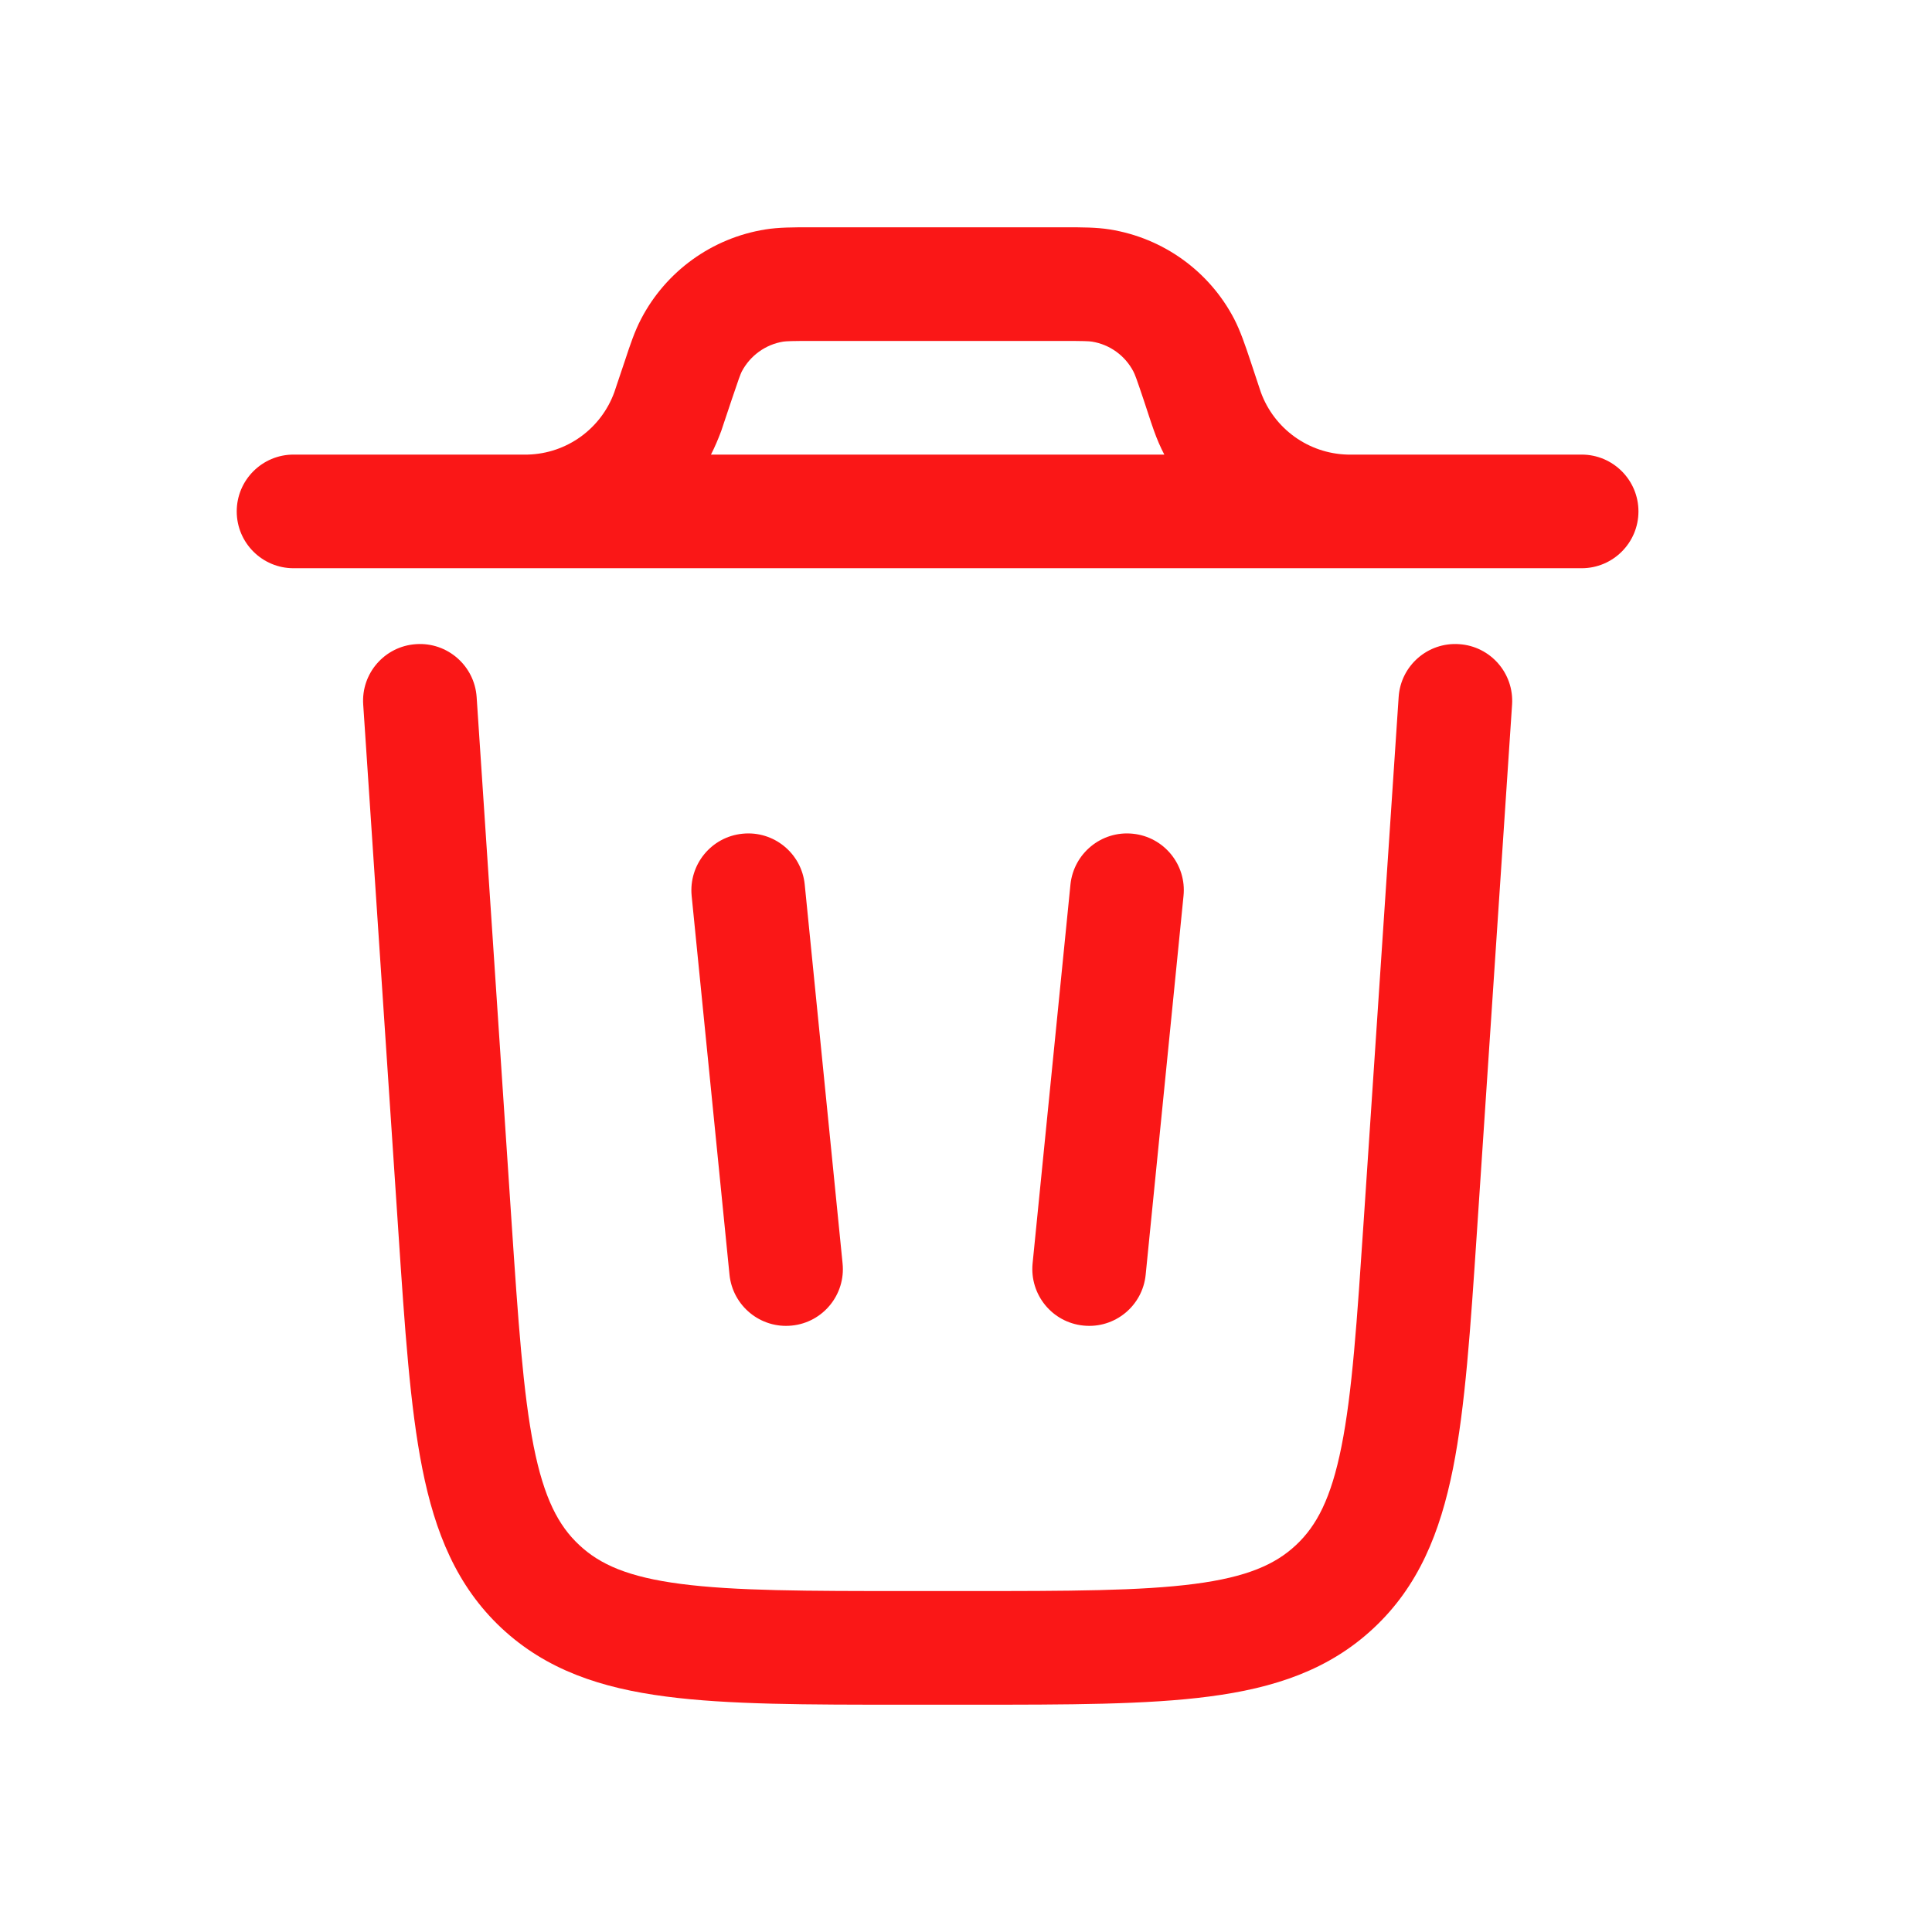 <svg width="17" height="17" viewBox="0 0 17 17" fill="none" xmlns="http://www.w3.org/2000/svg">
<path fill-rule="evenodd" clip-rule="evenodd" d="M7.123 2H9.377C9.522 2 9.647 2 9.766 2.019C10.235 2.094 10.641 2.386 10.86 2.807C10.915 2.914 10.955 3.033 11.001 3.17L11.075 3.393C11.088 3.431 11.091 3.442 11.094 3.45C11.211 3.773 11.514 3.991 11.857 4C11.866 4 11.877 4 11.917 4H13.917C14.193 4 14.417 4.224 14.417 4.5C14.417 4.776 14.193 5 13.917 5H2.583C2.307 5 2.083 4.776 2.083 4.5C2.083 4.224 2.307 4 2.583 4H4.584C4.624 4 4.635 4 4.644 4C4.987 3.991 5.289 3.773 5.406 3.45C5.409 3.442 5.413 3.431 5.425 3.393L5.5 3.17C5.545 3.033 5.585 2.914 5.641 2.807C5.86 2.386 6.266 2.094 6.734 2.019C6.853 2 6.979 2 7.123 2ZM6.256 4C6.29 3.933 6.32 3.863 6.347 3.79C6.354 3.768 6.362 3.745 6.372 3.715L6.439 3.515C6.5 3.333 6.514 3.296 6.527 3.269C6.601 3.129 6.736 3.031 6.892 3.006C6.922 3.002 6.962 3 7.154 3H9.347C9.539 3 9.579 3.002 9.608 3.006C9.765 3.031 9.9 3.129 9.973 3.269C9.987 3.296 10.001 3.333 10.062 3.515L10.128 3.715L10.154 3.79C10.18 3.863 10.21 3.933 10.245 4H6.256Z" fill="#FA1717"/>
<path d="M4.194 6.133C4.175 5.858 3.937 5.649 3.661 5.668C3.386 5.686 3.177 5.924 3.196 6.2L3.505 10.834C3.562 11.69 3.608 12.38 3.716 12.922C3.828 13.486 4.019 13.957 4.413 14.326C4.808 14.695 5.29 14.854 5.86 14.928C6.408 15 7.1 15 7.957 15H8.543C9.4 15 10.092 15 10.64 14.928C11.21 14.854 11.693 14.695 12.087 14.326C12.482 13.957 12.672 13.486 12.785 12.922C12.893 12.38 12.939 11.69 12.996 10.835L13.305 6.2C13.323 5.924 13.115 5.686 12.839 5.668C12.563 5.649 12.325 5.858 12.307 6.133L12 10.733C11.94 11.631 11.898 12.257 11.804 12.727C11.713 13.183 11.586 13.425 11.404 13.595C11.222 13.766 10.972 13.877 10.511 13.937C10.035 13.999 9.409 14 8.508 14H7.992C7.092 14 6.465 13.999 5.99 13.937C5.528 13.877 5.279 13.766 5.097 13.595C4.914 13.425 4.787 13.183 4.696 12.727C4.603 12.257 4.56 11.631 4.5 10.733L4.194 6.133Z" fill="#FA1717"/>
<path d="M6.534 7.336C6.809 7.308 7.054 7.509 7.081 7.784L7.414 11.117C7.442 11.392 7.241 11.637 6.967 11.664C6.692 11.692 6.447 11.491 6.419 11.216L6.086 7.883C6.059 7.608 6.259 7.363 6.534 7.336Z" fill="#FA1717"/>
<path d="M9.967 7.336C10.241 7.363 10.442 7.608 10.414 7.883L10.081 11.216C10.054 11.491 9.809 11.692 9.534 11.664C9.259 11.637 9.059 11.392 9.086 11.117L9.419 7.784C9.447 7.509 9.692 7.308 9.967 7.336Z" fill="#FA1717"/>
</svg>
